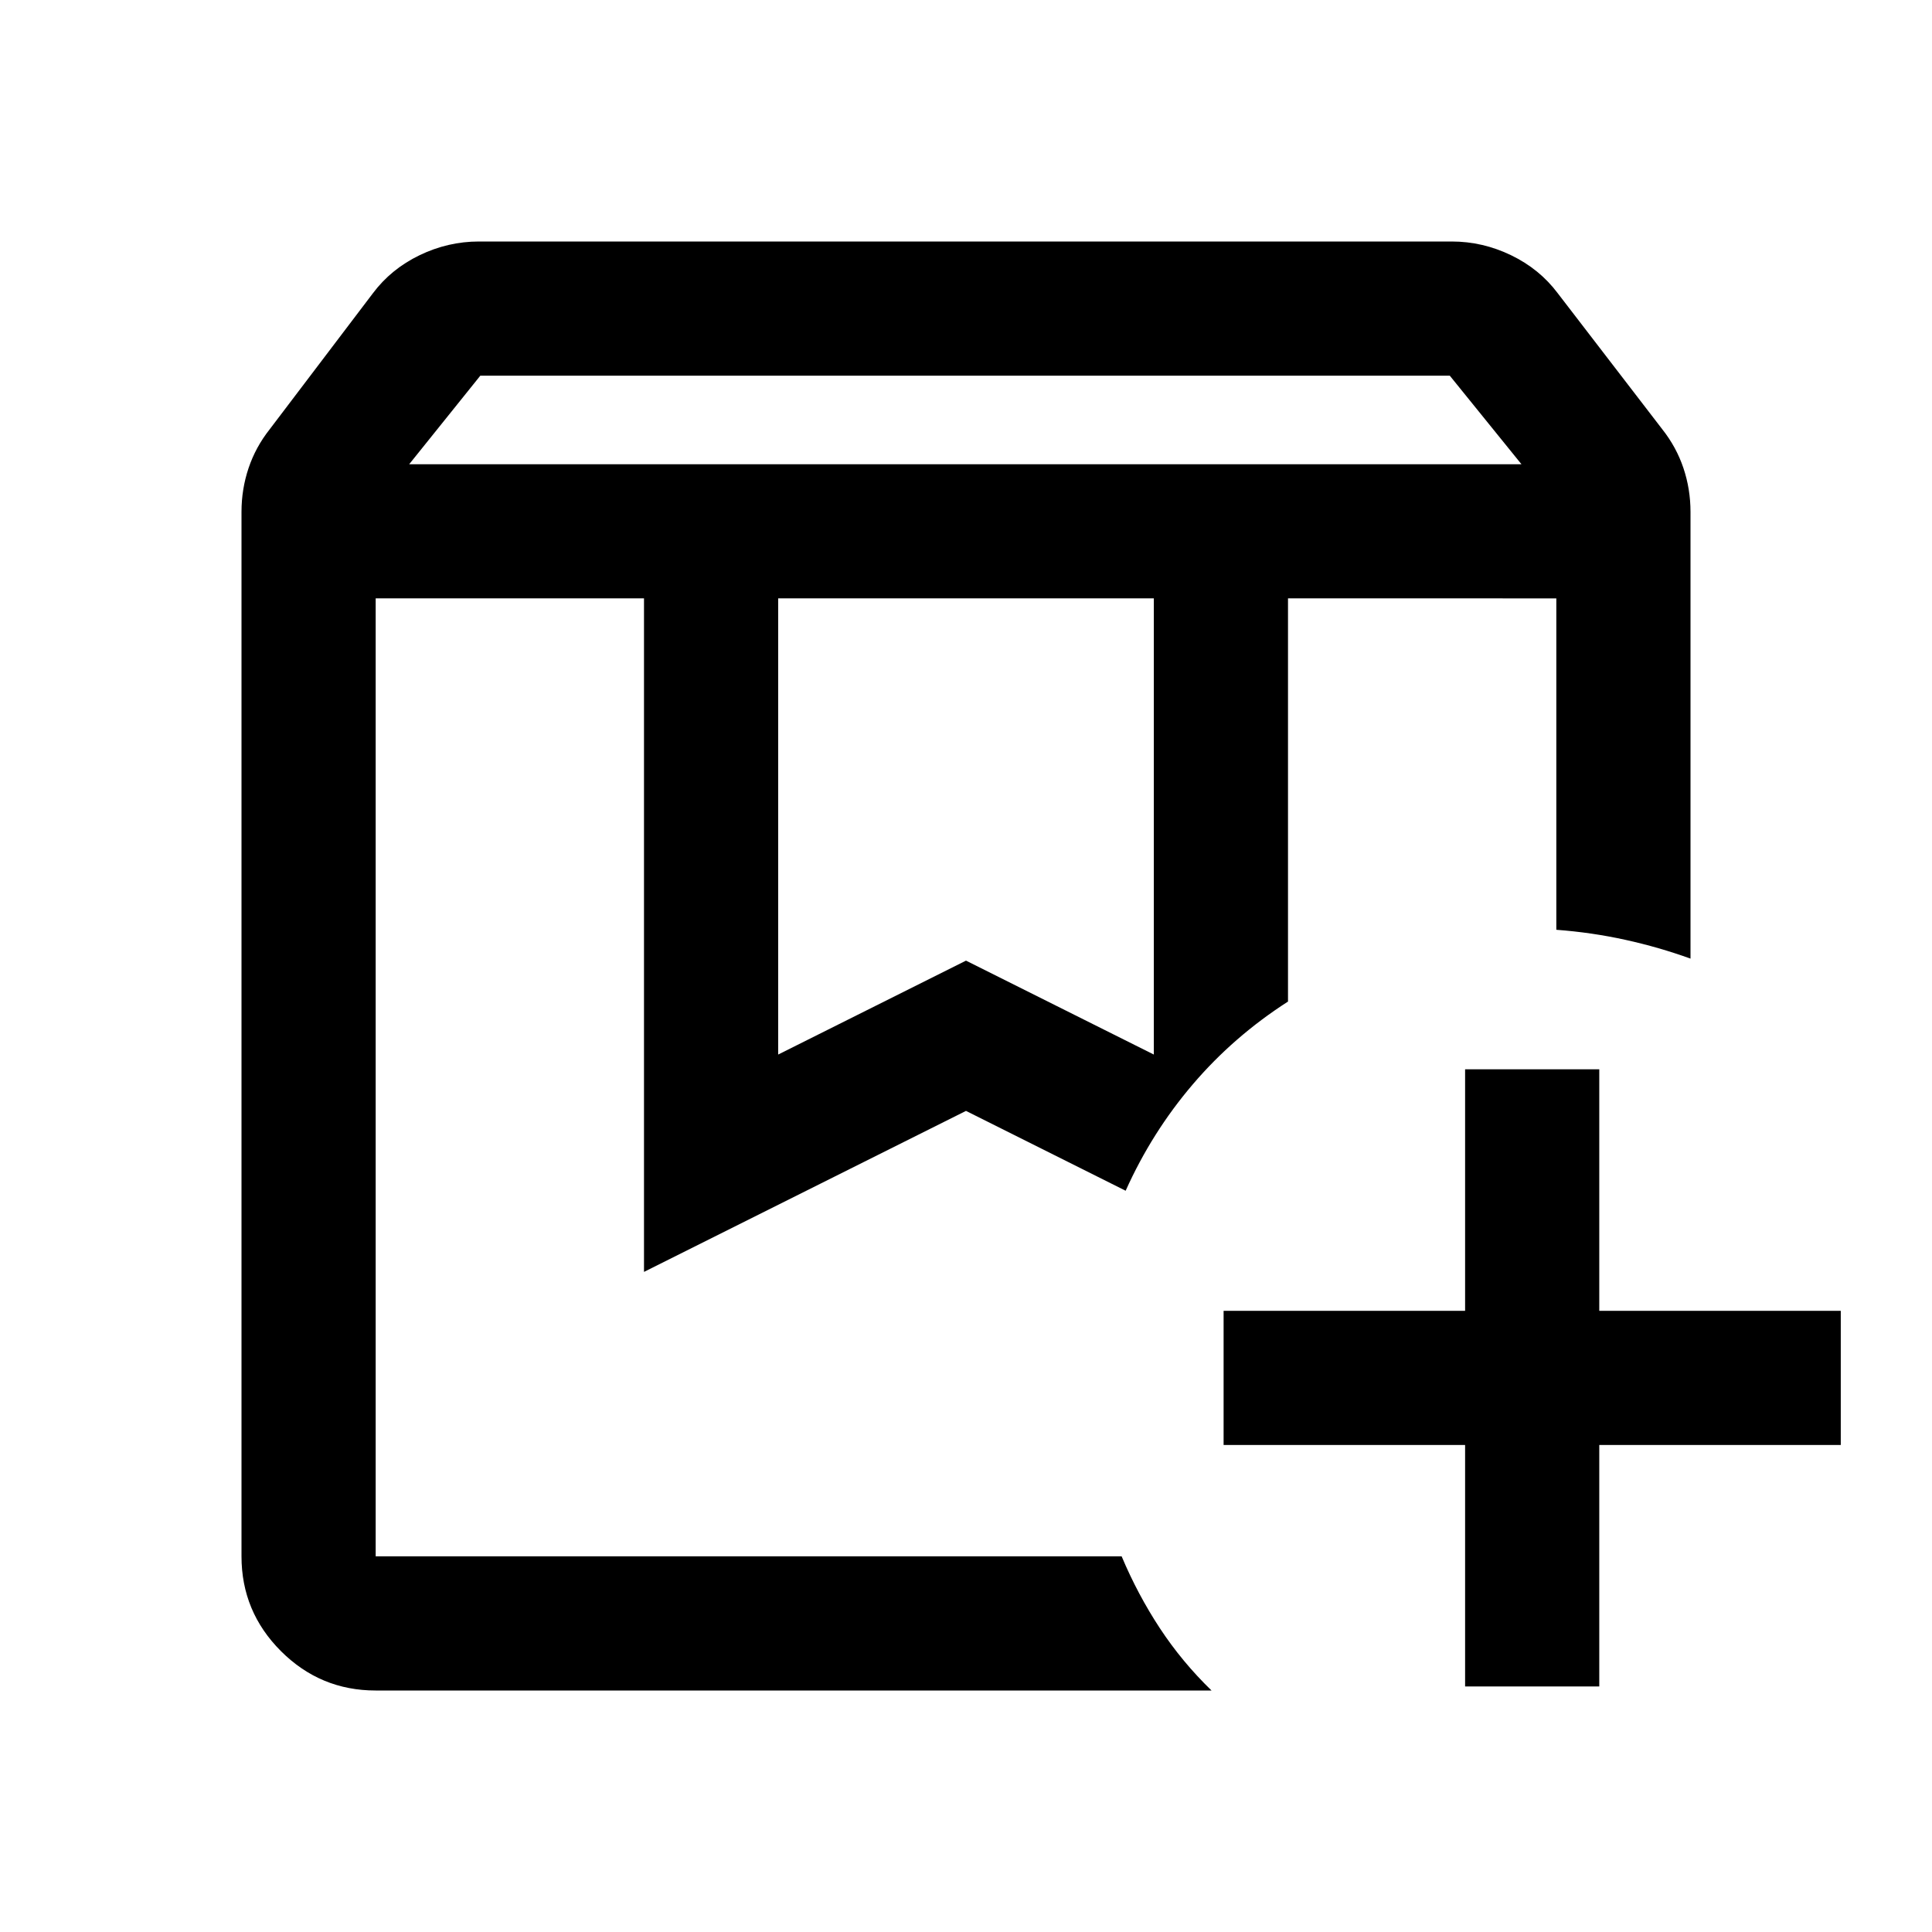 <svg xmlns="http://www.w3.org/2000/svg" height="40" viewBox="0 -960 960 960" width="40"><path d="M640-662.67h133.33H640Zm-453.33 0h372.66-20.66 18.66-370.66Zm16.66-66.66H756l-35.61-44H238.67l-35.34 44ZM386.67-436 480-482.67 573.33-436v-226.67H386.67V-436ZM602-120H186.67q-27.5 0-47.09-19.58Q120-159.17 120-186.67v-519q0-11.25 3.5-21.7t10.5-19.3l51.33-67.66q9-12 23.13-18.84Q222.59-840 238-840h483.33q15.42 0 29.54 6.83Q765-826.33 774-814.33l52 67.66q7 8.85 10.5 19.3 3.5 10.45 3.5 21.7v222q-15.67-5.66-32.33-9.33-16.67-3.67-34.34-5v-164.67H640v200.34q-27 17.33-47.33 41.16-20.34 23.84-33.34 52.84L480-408l-160 80v-334.67H186.67v476h370.66q8 19 19 35.73 11 16.72 25.67 30.94Zm126-2v-120H608v-66.67h120v-120h66.67v120h120V-242h-120v120H728Z"/></svg>